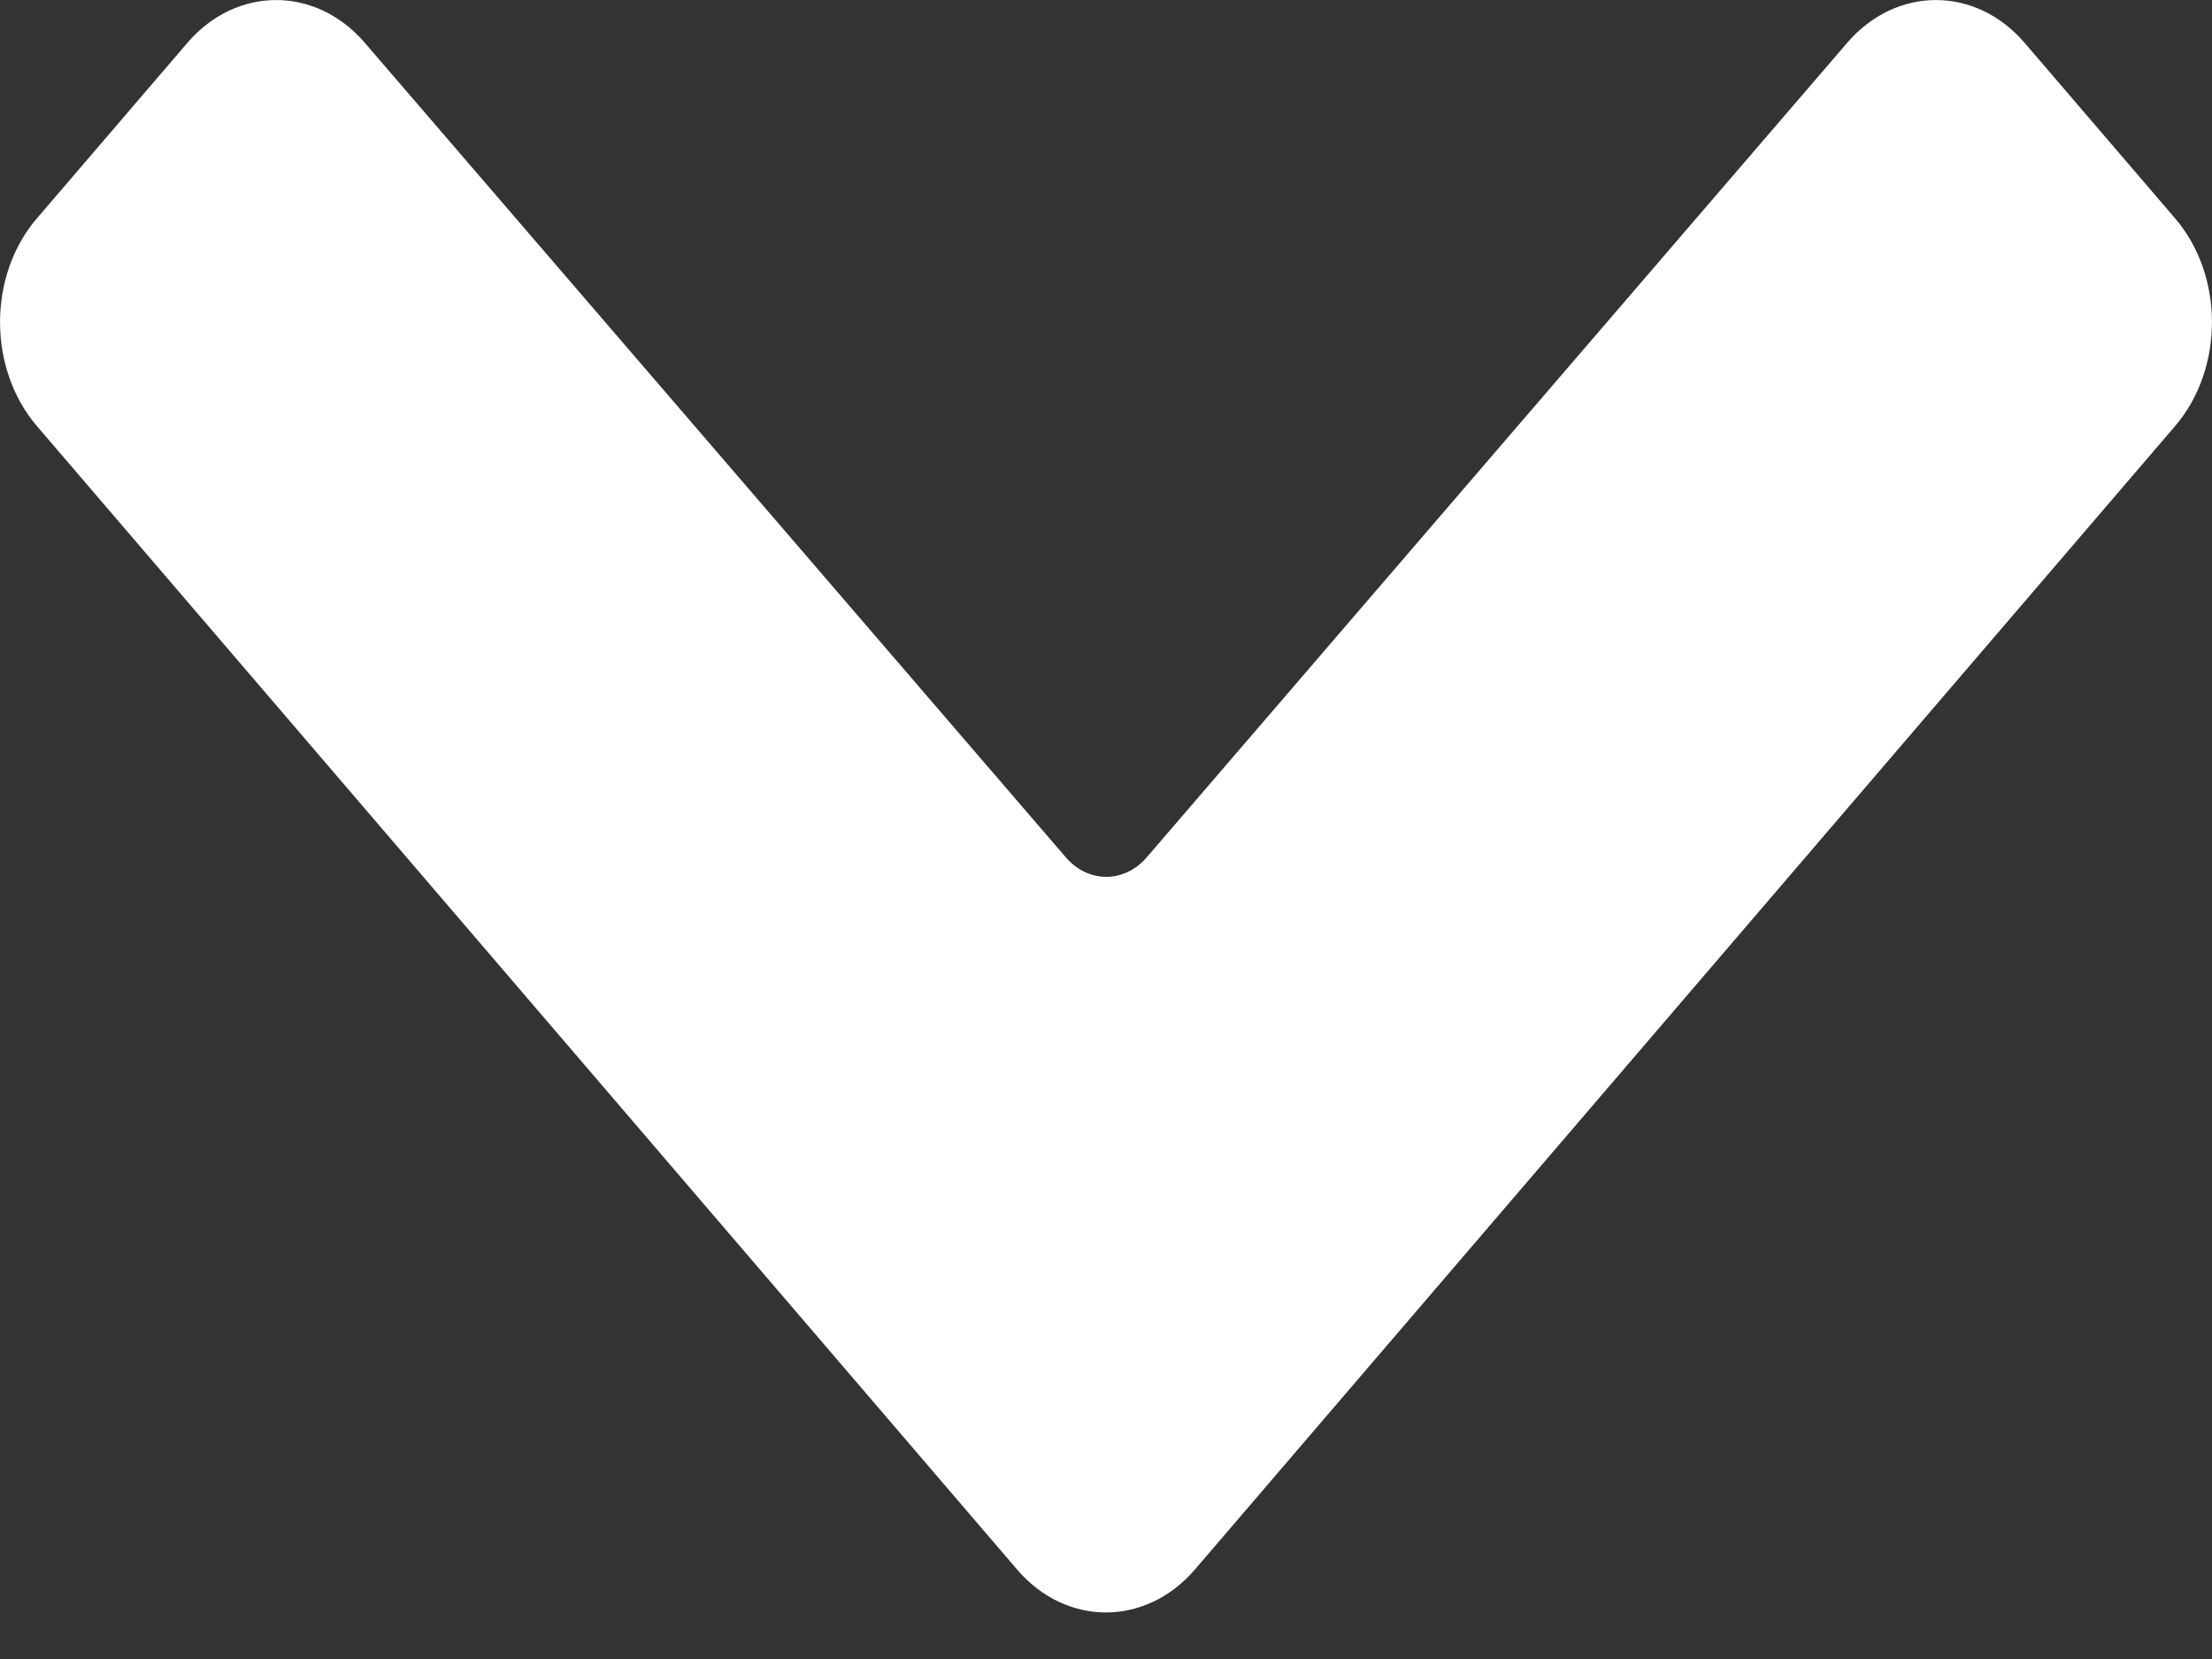 <svg width="12" height="9" viewBox="0 0 12 9" fill="none" xmlns="http://www.w3.org/2000/svg">
<rect x="0" y="0" width="12" height="9" fill="#333333" stroke="none"/>
<path d="M6.221 4.651C6.1 4.792 5.903 4.792 5.782 4.651L1.978 0.231C1.712 -0.077 1.282 -0.077 1.016 0.233L0.199 1.186C-0.066 1.496 -0.066 1.999 0.199 2.31L5.518 8.515C5.784 8.825 6.215 8.825 6.482 8.515L11.801 2.31C12.066 1.999 12.066 1.496 11.801 1.186L10.984 0.233C10.718 -0.077 10.288 -0.077 10.022 0.231L6.221 4.651Z" fill="white"/>
</svg>

